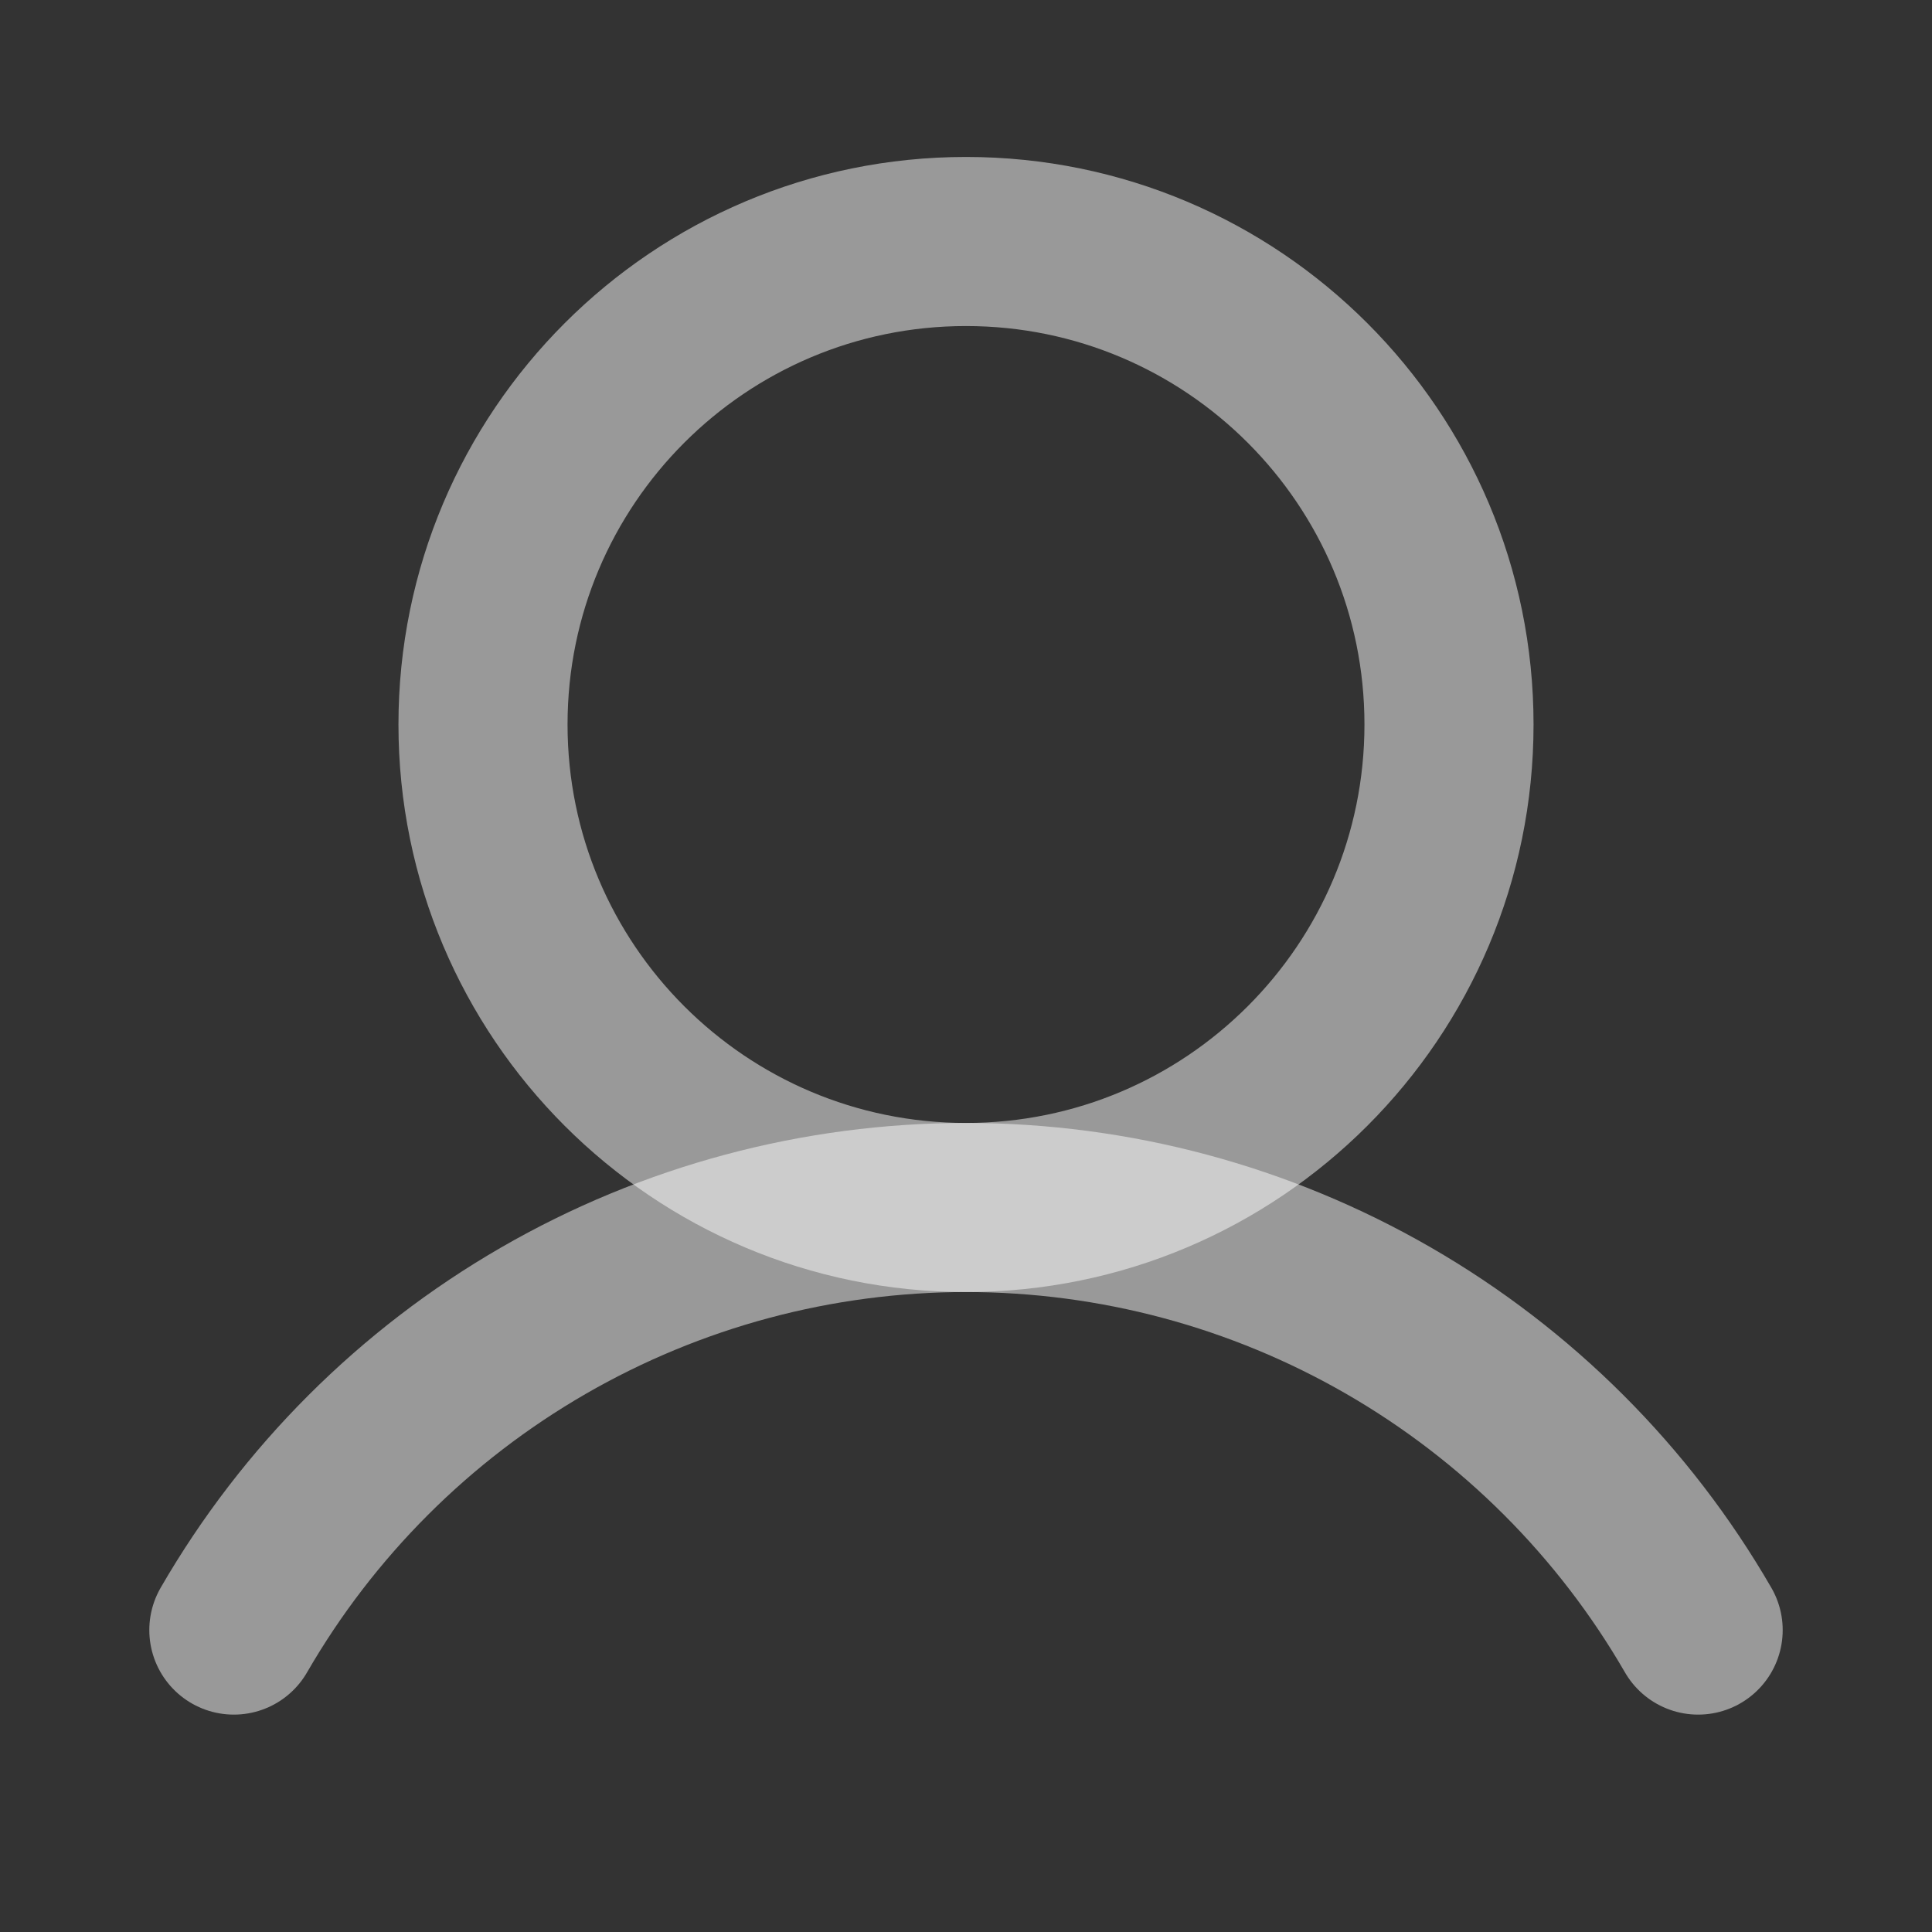 <svg width="25" height="25" viewBox="0 0 25 25" fill="none" xmlns="http://www.w3.org/2000/svg">
<rect x="0" y="0" width="25" height="25" fill="#333333" stroke="none"/>
<g clip-path="url(#clip0_1248_1502)">
<path d="M3.026 21.093C3.987 19.43 5.368 18.05 7.031 17.09C8.694 16.13 10.58 15.625 12.5 15.625C14.42 15.625 16.306 16.13 17.969 17.09C19.632 18.05 21.013 19.43 21.974 21.093" stroke="white" stroke-opacity="0.5" stroke-width="2.188" stroke-linecap="round" stroke-linejoin="round"/>
<path d="M12.5 15.625C15.952 15.625 18.75 12.827 18.75 9.375C18.75 5.923 15.952 3.125 12.5 3.125C9.048 3.125 6.25 5.923 6.25 9.375C6.25 12.827 9.048 15.625 12.5 15.625Z" stroke="white" stroke-opacity="0.5" stroke-width="2.188" stroke-miterlimit="10"/>
</g>
<defs>
<clipPath id="clip0_1248_1502">
<rect width="25" height="25" fill="white"/>
</clipPath>
</defs>
</svg>

